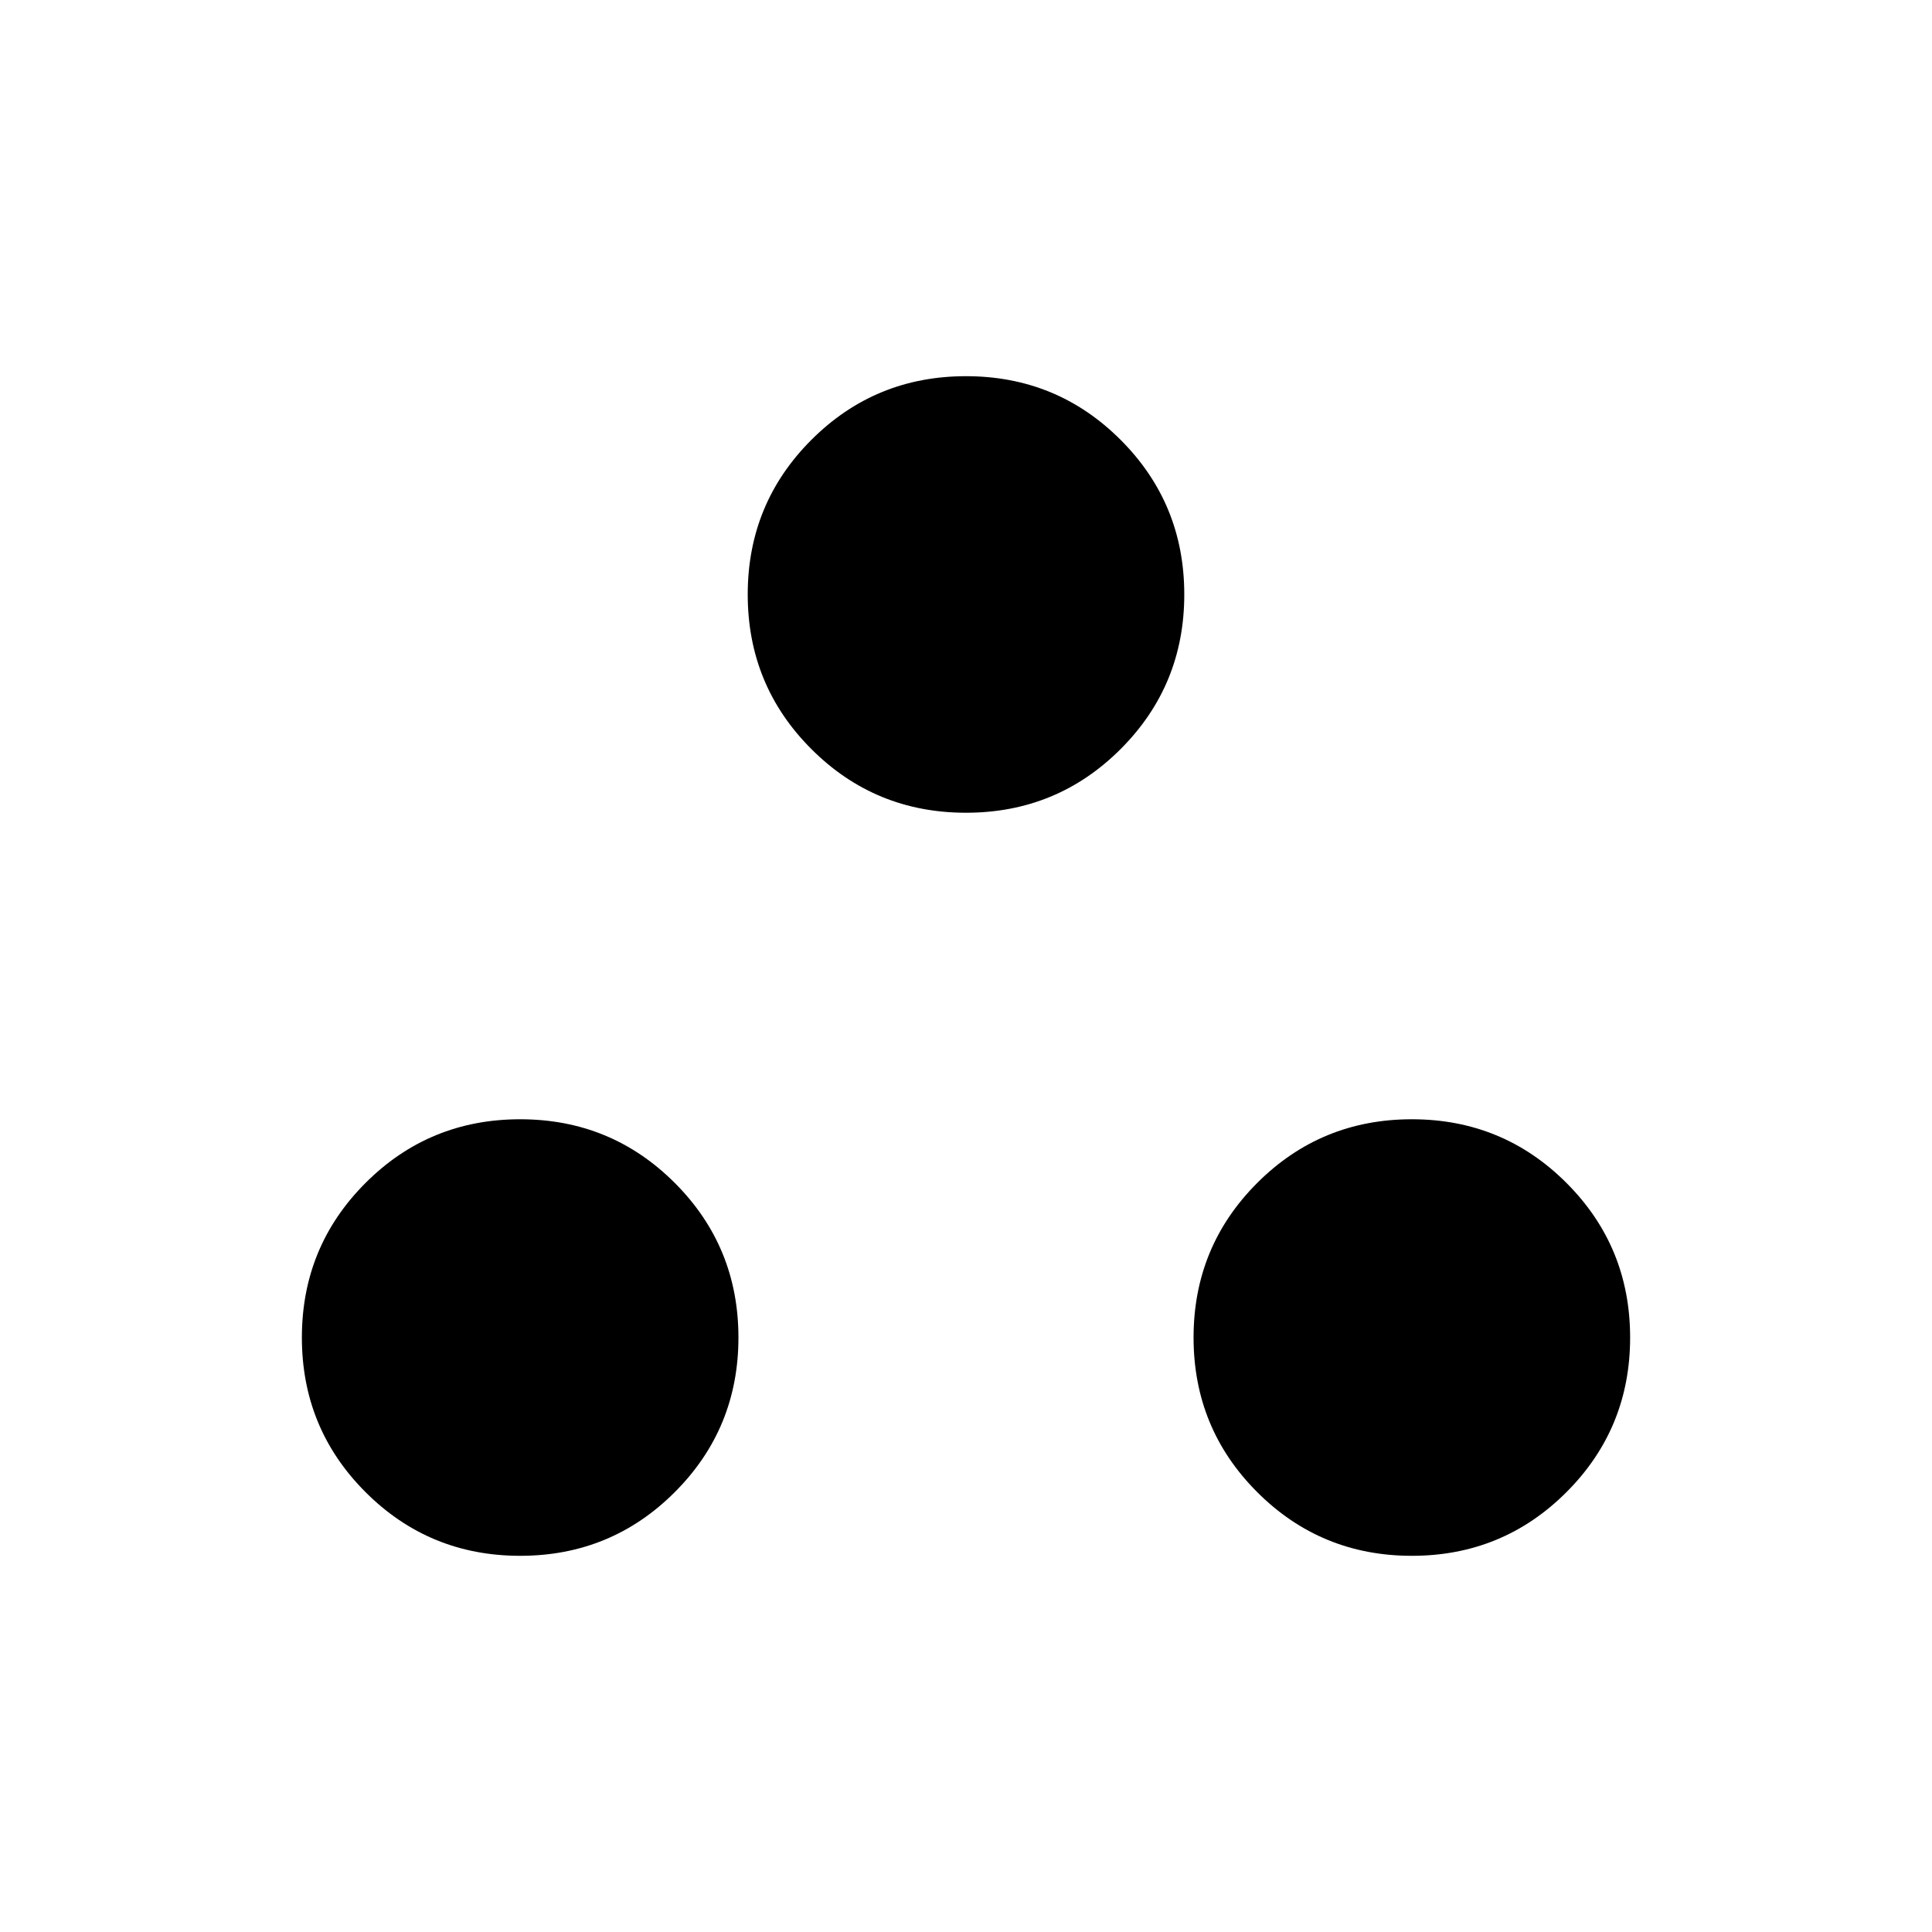 <svg xmlns="http://www.w3.org/2000/svg" height="24" viewBox="0 -960 960 960" width="24"><path d="M258.463-186.925q-45.192 0-76.826-31.634-31.635-31.635-31.635-76.827 0-45.192 31.635-76.826 31.634-31.634 76.826-31.634 45.192 0 76.826 31.634 31.635 31.634 31.635 76.826 0 45.192-31.635 76.827-31.634 31.634-76.826 31.634Zm443.074 0q-45.192 0-76.826-31.634-31.635-31.635-31.635-76.827 0-45.192 31.635-76.826 31.634-31.634 76.826-31.634 45.192 0 76.826 31.634 31.635 31.634 31.635 76.826 0 45.192-31.635 76.827-31.634 31.634-76.826 31.634ZM480-556.154q-45.192 0-76.826-31.634-31.635-31.634-31.635-76.826 0-45.192 31.635-76.827 31.634-31.634 76.826-31.634 45.192 0 76.826 31.634 31.635 31.635 31.635 76.827 0 45.192-31.635 76.826-31.634 31.634-76.826 31.634Z"/></svg>